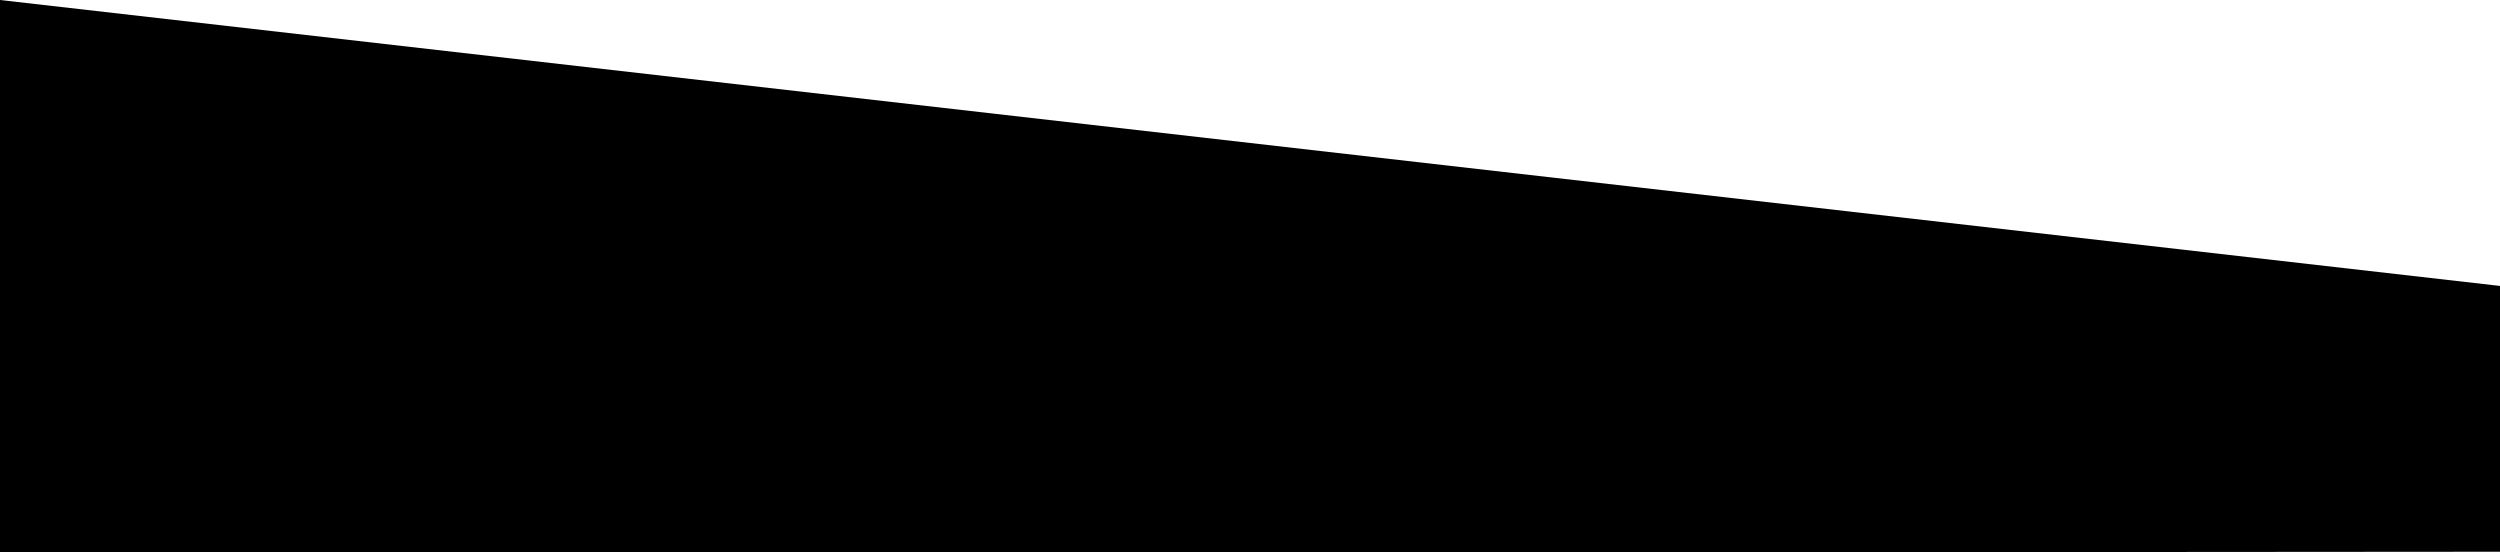 <?xml version="1.0" encoding="UTF-8" standalone="no"?>
<svg
   width="1440"
   height="318"
   viewBox="0 0 1440 318"
   fill="none"
   version="1.1"
   id="svg154"
   sodipodi:docname="black.svg"
   inkscape:version="1.2.2 (732a01da63, 2022-12-09)"
   xmlns:inkscape="http://www.inkscape.org/namespaces/inkscape"
   xmlns:sodipodi="http://sodipodi.sourceforge.net/DTD/sodipodi-0.dtd"
   xmlns="http://www.w3.org/2000/svg"
   xmlns:svg="http://www.w3.org/2000/svg">
  <defs
     id="defs158" />
  <sodipodi:namedview
     id="namedview156"
     pagecolor="#ffffff"
     bordercolor="#000000"
     borderopacity="0.25"
     inkscape:showpageshadow="2"
     inkscape:pageopacity="0.0"
     inkscape:pagecheckerboard="0"
     inkscape:deskcolor="#d1d1d1"
     showgrid="false"
     inkscape:zoom="0.92708333"
     inkscape:cx="728.62921"
     inkscape:cy="159.10112"
     inkscape:window-width="1920"
     inkscape:window-height="991"
     inkscape:window-x="1701"
     inkscape:window-y="186"
     inkscape:window-maximized="1"
     inkscape:current-layer="svg154" />
  <path
     d="m 0,0 1441.06,164.82 0.019,152.978 L 0,318.876 Z"
     fill="#000000"
     id="path152"
     style="stroke-width:0.953"
     sodipodi:nodetypes="ccccc" />
</svg>
